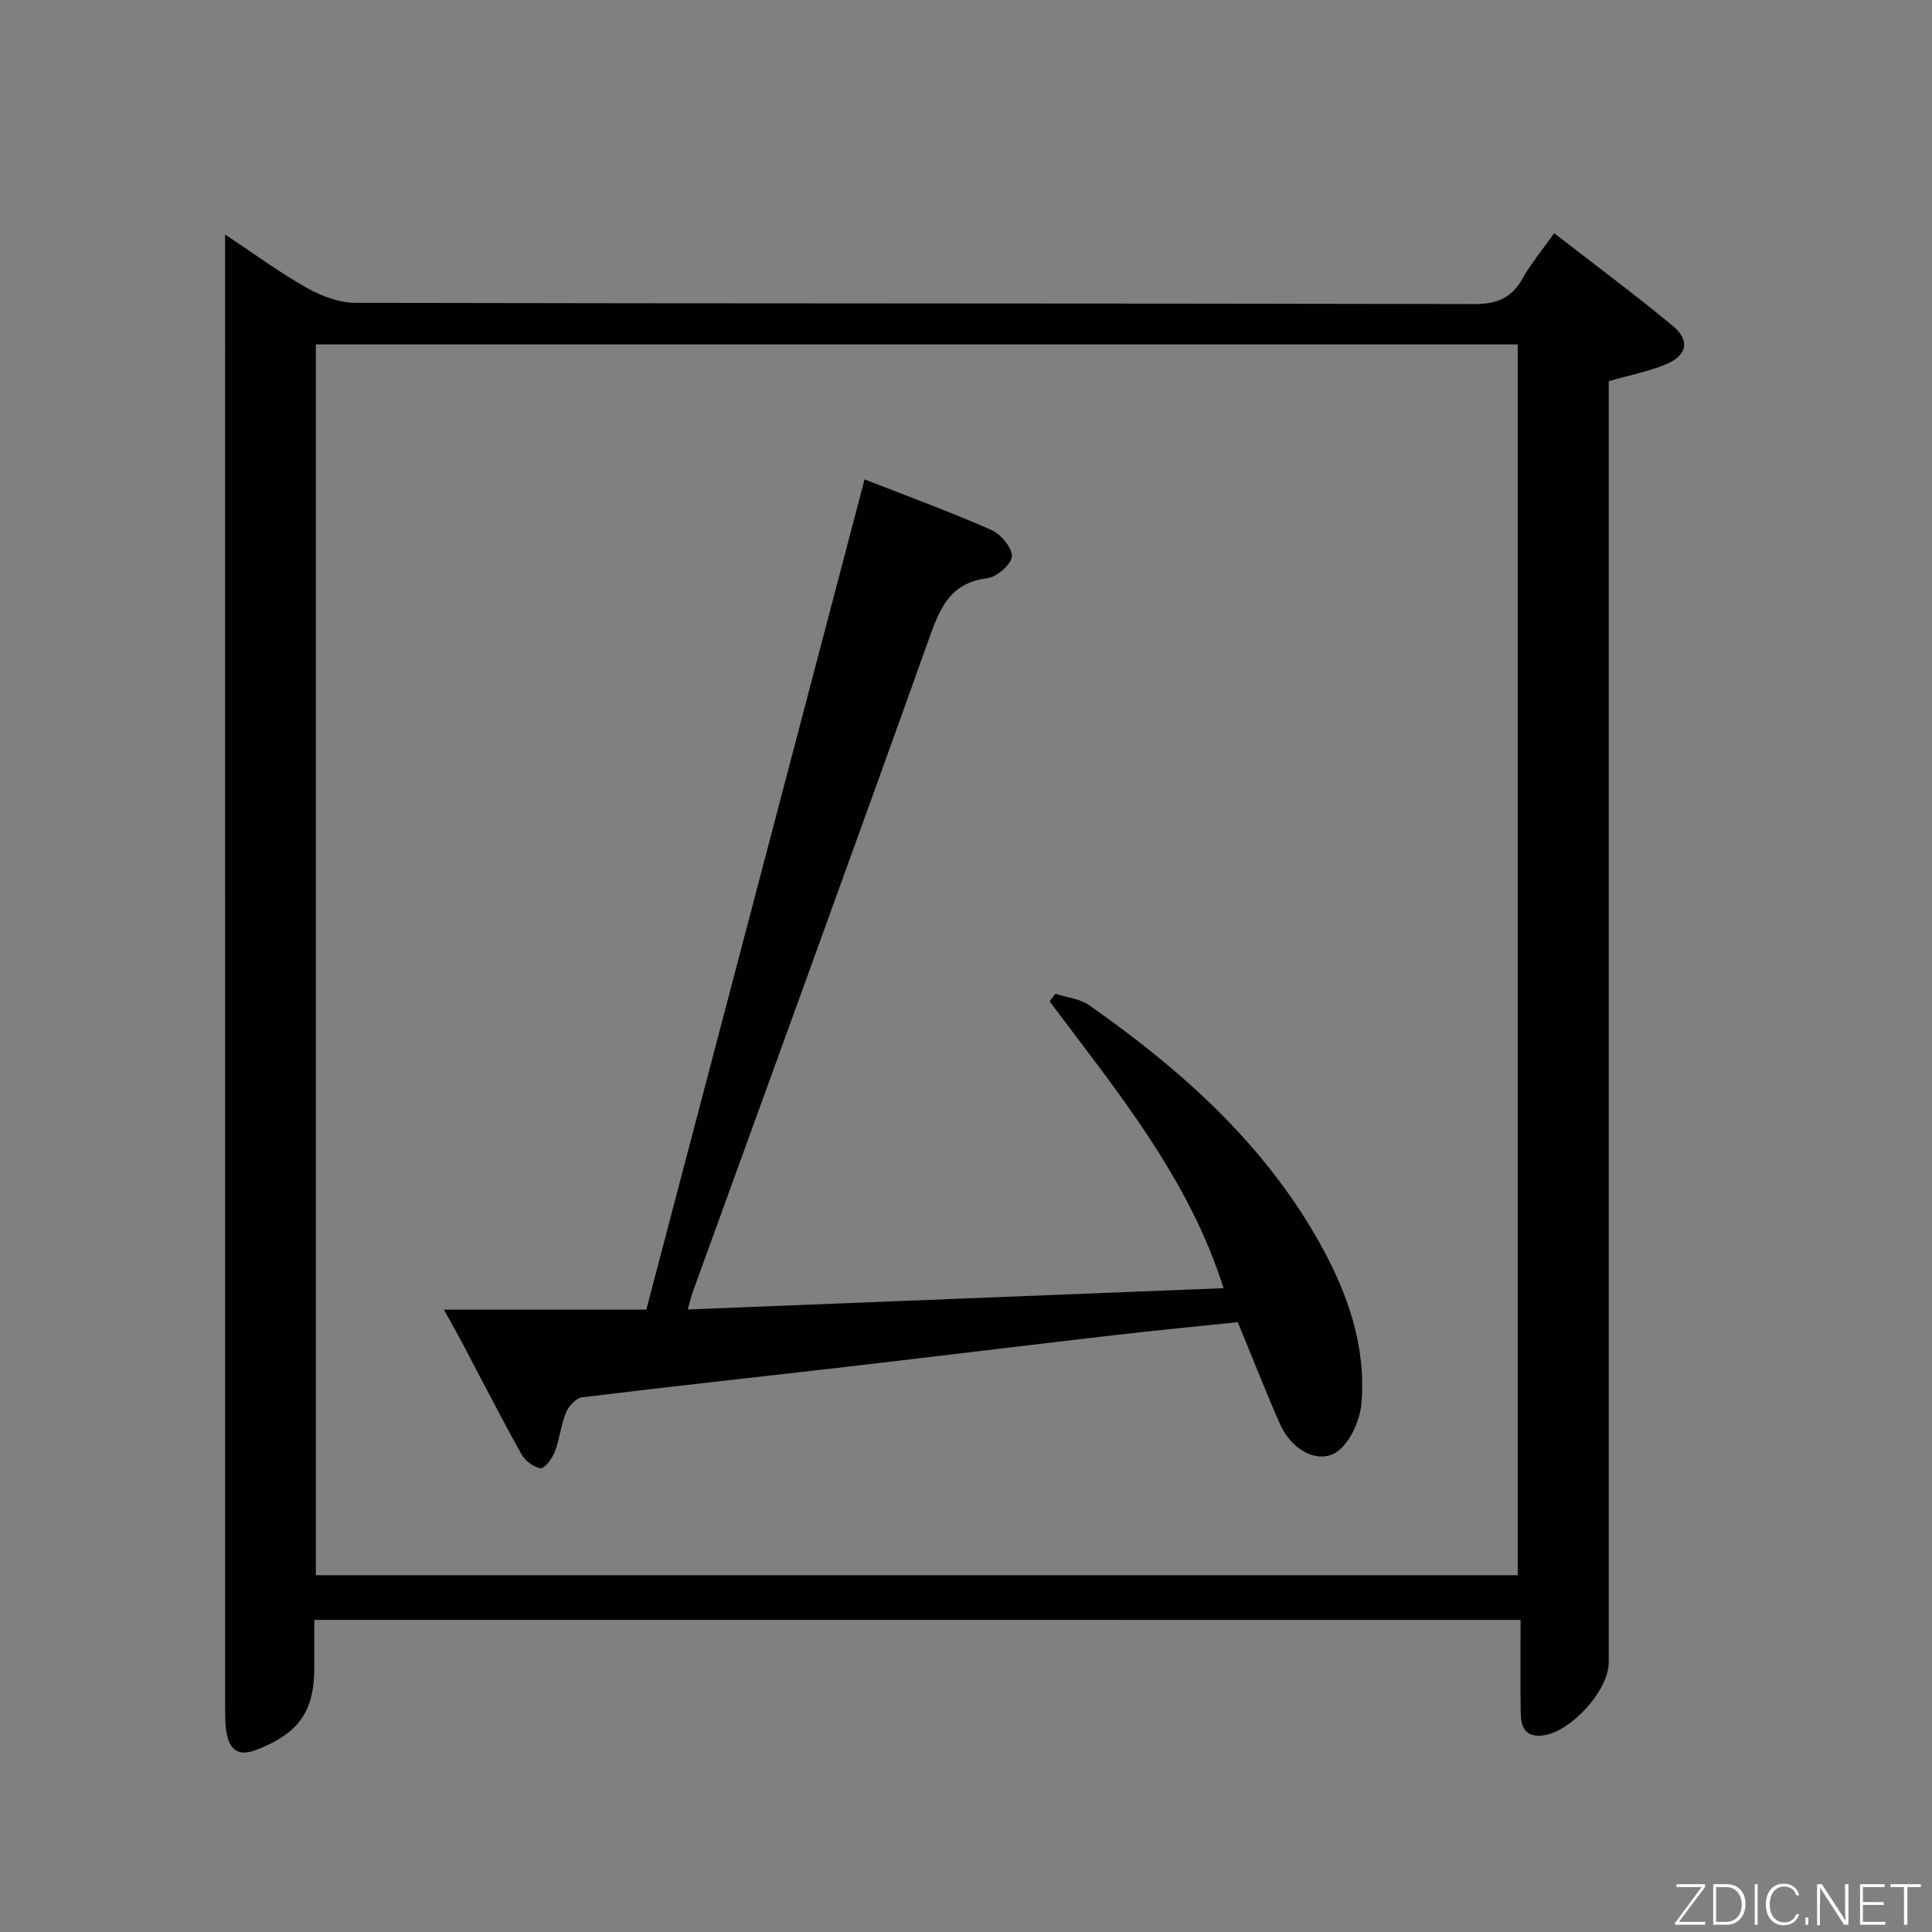 <svg enable-background="new 0 0 400 400" viewBox="0 0 400 400" xmlns="http://www.w3.org/2000/svg"><rect x="0" y="0" width="400" height="400" fill="#808080" stroke="none"/><path d="m65.07 335.38v9.9c0 9.09-3.22 13.55-11.84 16.96-3.86 1.52-5.73.09-6.35-3.61-.28-1.63-.27-3.32-.27-4.98-.01-99.83-.01-199.65-.01-299.48 0-1.49 0-2.98 0-5.62 6.11 4.05 11.36 7.92 16.99 11.09 3 1.69 6.68 3.05 10.06 3.06 77.16.17 154.32.08 231.48.25 4.72.01 7.78-1.17 10.09-5.27 1.77-3.15 4.14-5.97 6.56-9.4 8.37 6.5 16.63 12.64 24.55 19.19 3.65 3.02 2.99 6.14-1.46 7.98-3.5 1.45-7.3 2.18-11.8 3.47v5.76 259.48c0 5.91-8.01 14.63-13.85 15.17-3.53.33-4.33-1.91-4.37-4.64-.09-6.31-.03-12.62-.03-19.3-83.47-.01-166.33-.01-249.75-.01zm.32-264.07v254.82h248.84c0-85.21 0-169.95 0-254.82-83.08 0-165.83 0-248.84 0z" fill="#010103"/><path d="m253.33 266.7c-7.3-23.01-22.2-40.89-36.02-59.39.41-.52.82-1.04 1.22-1.56 2.35.77 5.05 1.02 6.98 2.37 19.1 13.41 36.31 28.72 47.84 49.45 5.66 10.18 9.46 20.99 8.54 32.79-.26 3.33-1.91 7.26-4.26 9.54-3.78 3.67-9.99.92-12.67-5.18-2.94-6.69-5.61-13.5-8.69-20.98-8.34.87-16.88 1.69-25.4 2.67-18.64 2.16-37.27 4.45-55.91 6.61-18.15 2.1-36.31 4.05-54.44 6.28-1.26.15-2.79 1.83-3.34 3.16-1.06 2.58-1.3 5.49-2.31 8.11-.54 1.4-2.12 3.54-2.96 3.42-1.48-.22-3.24-1.62-4.01-3.01-4.2-7.54-8.12-15.24-12.16-22.87-1.14-2.16-2.35-4.28-3.83-6.96h41.9c15.04-57.22 30.03-114.23 45.19-171.9 9.08 3.56 17.76 6.73 26.2 10.45 1.98.87 4.37 3.67 4.29 5.5-.06 1.64-3.12 4.27-5.09 4.52-7.37.9-9.63 5.73-11.83 11.89-16.2 45.33-32.72 90.55-49.12 135.82-.33.92-.54 1.88-1.05 3.68 37.06-1.48 73.64-2.93 110.93-4.41z" fill="#010103"/><g fill="#fbfcfa"><path d="m346.9 398 5.4-7.3h-5.2v-.6h5.9v.6l-5.4 7.2h5.5l-.1.6h-6.2v-.5z"/><path d="m354.7 390.1h2.8c2.3 0 3.9 1.6 3.9 4.1s-1.6 4.3-3.9 4.3h-2.8zm.6 7.8h2c2.2 0 3.3-1.6 3.3-3.6 0-1.8-1-3.6-3.3-3.6h-2z"/><path d="m363.9 390.1v8.4h-.6v-8.4h1.6z"/><path d="m372.5 396.3c-.4 1.3-1.4 2.3-3.2 2.3-2.4 0-3.7-1.9-3.7-4.3 0-2.3 1.2-4.3 3.7-4.3 1.8 0 2.9 1 3.2 2.4h-.6c-.4-1.1-1.1-1.8-2.5-1.8-2.1 0-3 1.9-3 3.7s.9 3.7 3 3.7c1.4 0 2.1-.7 2.5-1.7z"/><path d="m373.8 398.5v-1.5h.6v1.5z"/><path d="m376.2 398.5v-8.4h1c1.3 2 4.4 6.7 4.9 7.6-.1-1.2-.1-2.4-.1-3.8v-3.8h.7v8.4h-.9c-1.2-1.9-4.4-6.8-5-7.7.1 1.1 0 2.3 0 3.9v3.9h-.6z"/><path d="m390 394.4h-4.3v3.5h4.7l-.1.6h-5.2v-8.4h5.1v.6h-4.5v3.1h4.3z"/><path d="m394.2 390.7h-2.8v-.6h6.3v.6h-2.8v7.8h-.7z"/></g></svg>